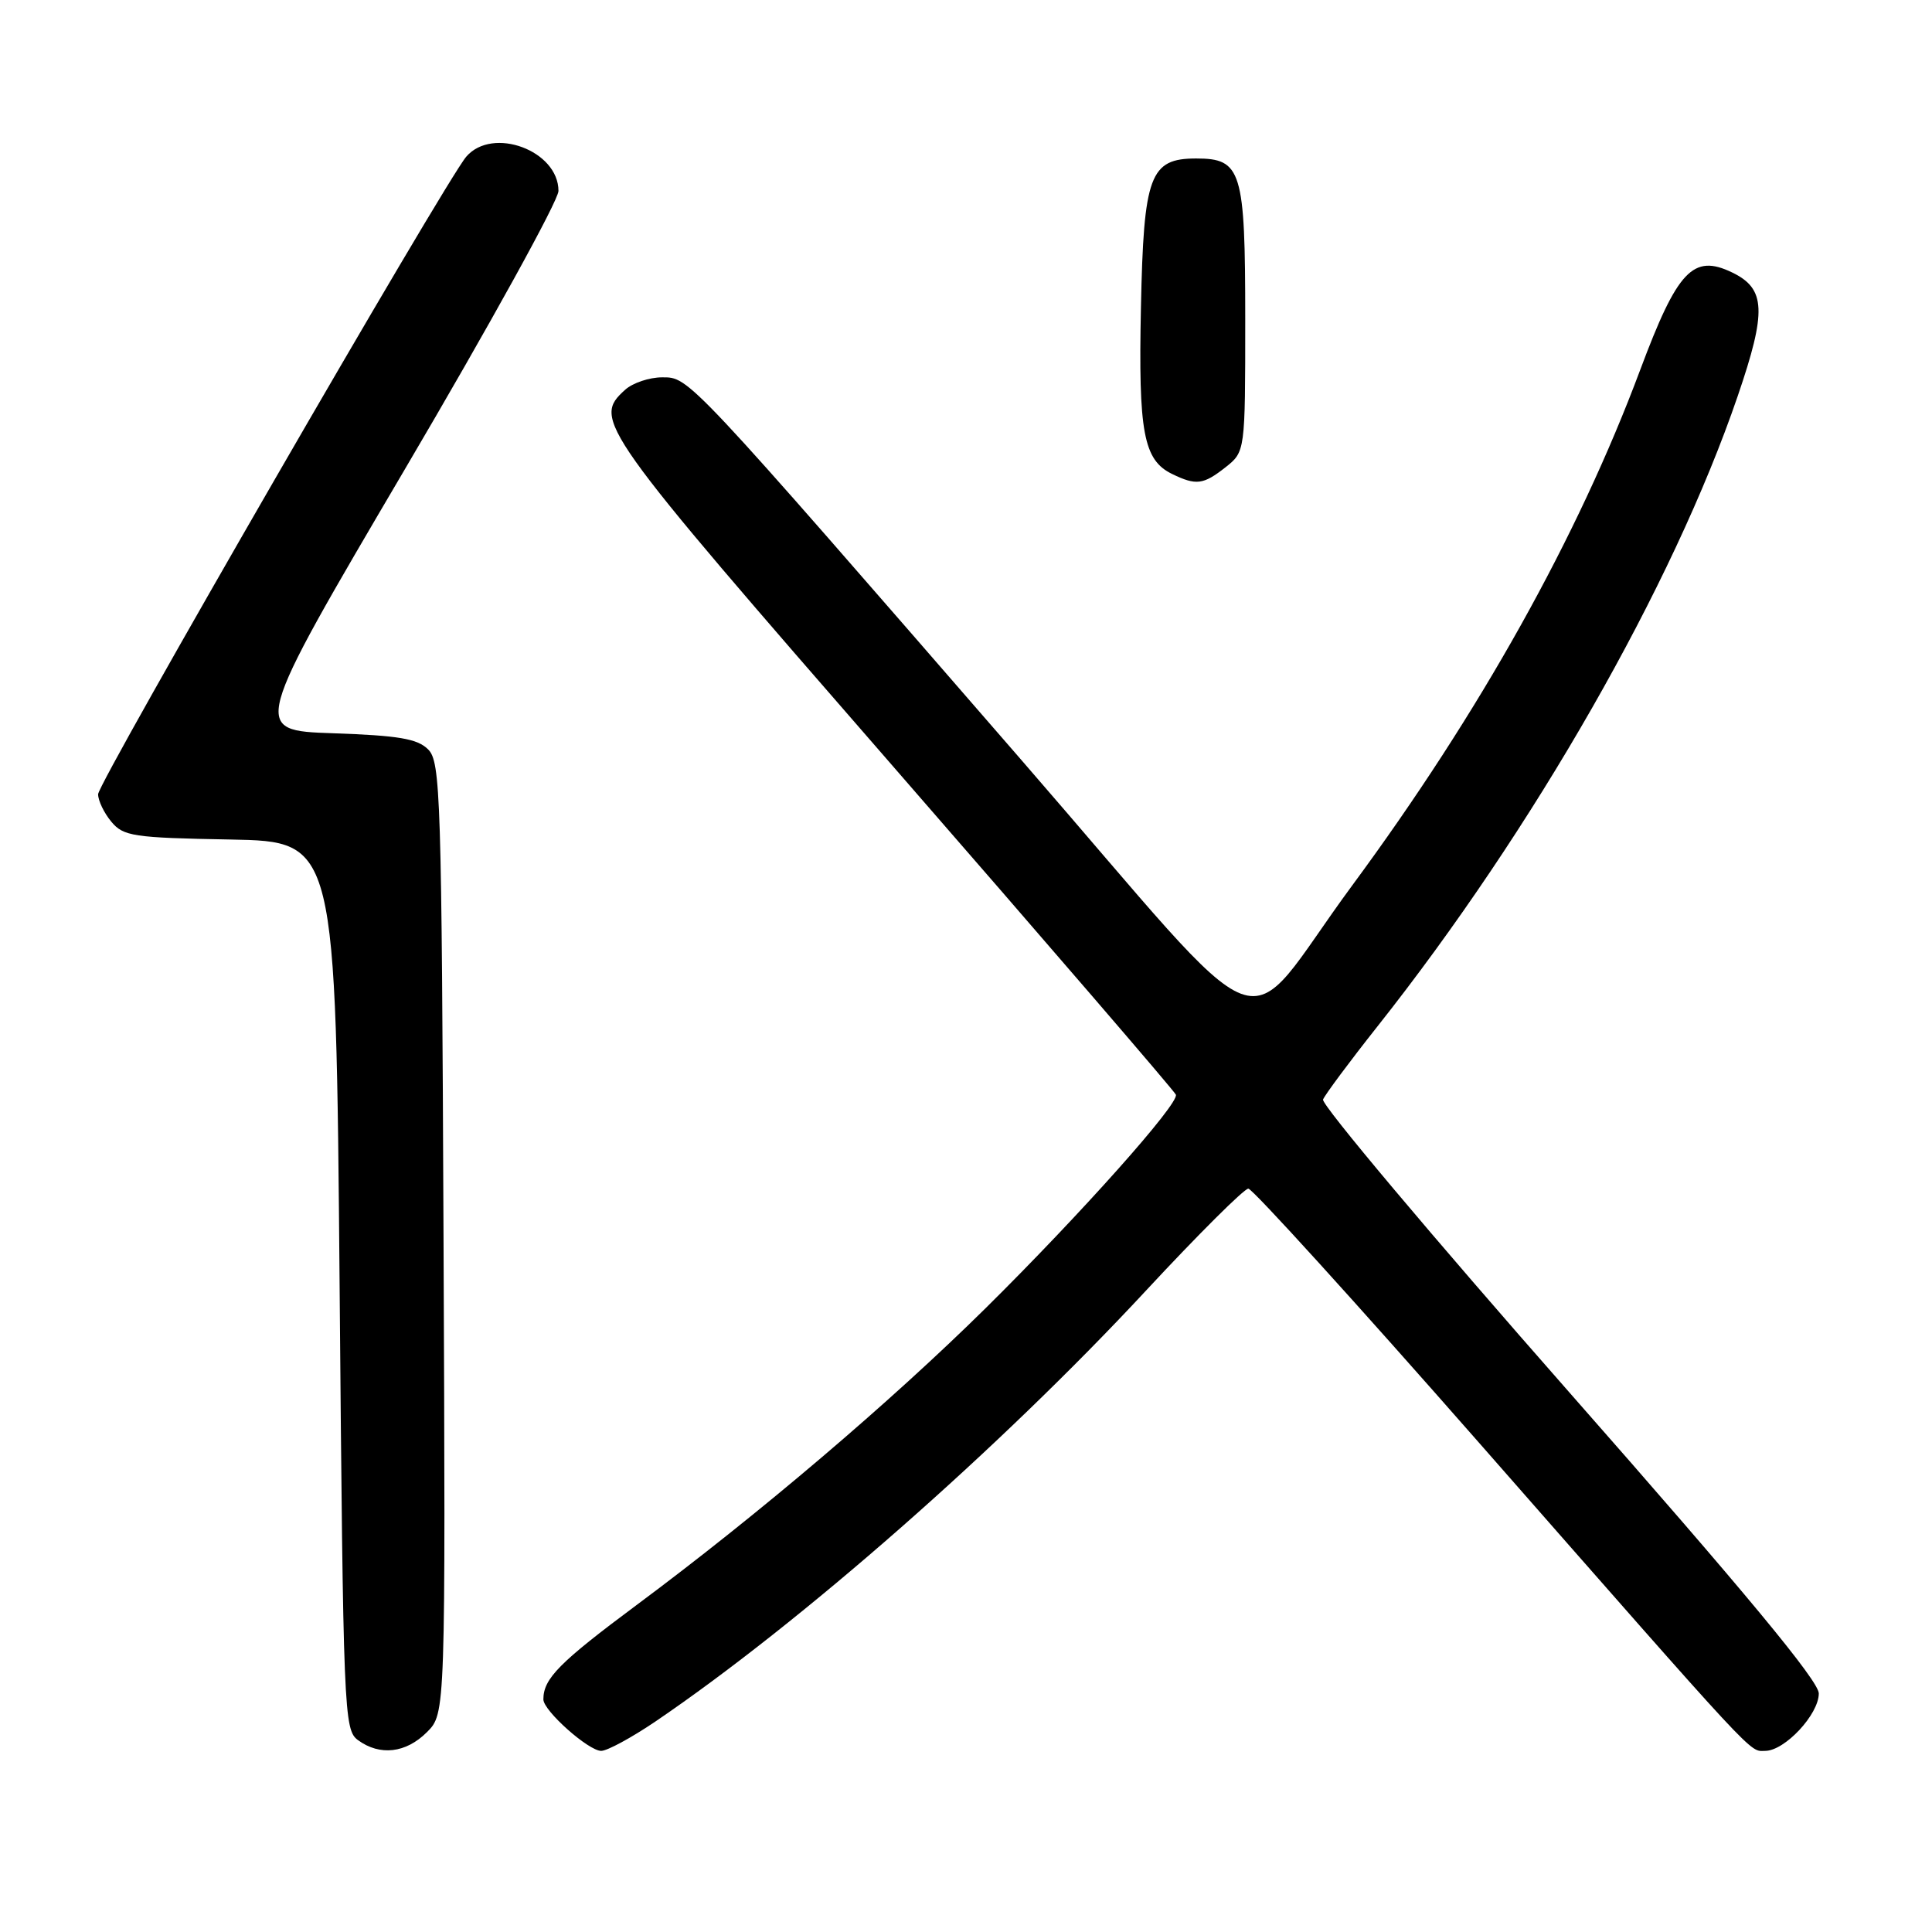 <?xml version="1.0" encoding="UTF-8" standalone="no"?>
<!DOCTYPE svg PUBLIC "-//W3C//DTD SVG 1.1//EN" "http://www.w3.org/Graphics/SVG/1.1/DTD/svg11.dtd" >
<svg xmlns="http://www.w3.org/2000/svg" xmlns:xlink="http://www.w3.org/1999/xlink" version="1.1" viewBox="0 0 256 256">
 <g >
 <path fill="currentColor"
d=" M 56.57 229.52 C 59.04 227.05 59.04 227.05 58.77 164.06 C 58.52 105.34 58.38 100.95 56.73 99.30 C 55.31 97.88 52.82 97.46 44.12 97.16 C 33.29 96.79 33.29 96.79 53.64 62.19 C 64.84 43.17 74.00 26.57 74.00 25.30 C 74.00 19.96 65.29 16.71 61.79 20.75 C 59.06 23.90 13.00 103.67 13.00 105.24 C 13.00 106.09 13.79 107.73 14.75 108.88 C 16.35 110.81 17.66 111.01 30.50 111.24 C 44.50 111.50 44.50 111.50 45.00 170.33 C 45.48 227.11 45.57 229.21 47.44 230.58 C 50.34 232.70 53.79 232.30 56.57 229.52 Z  M 86.83 228.12 C 106.10 215.03 132.50 191.85 151.86 171.00 C 158.76 163.57 164.86 157.50 165.41 157.50 C 165.96 157.50 179.71 172.64 195.96 191.15 C 233.46 233.87 231.72 232.00 233.89 232.00 C 236.49 232.00 241.00 227.17 241.00 224.39 C 241.00 222.74 231.21 210.93 207.92 184.47 C 189.72 163.79 175.05 146.34 175.31 145.69 C 175.58 145.04 178.81 140.69 182.50 136.03 C 203.22 109.86 221.68 77.57 230.25 52.50 C 234.11 41.22 233.98 38.25 229.51 36.10 C 224.35 33.61 222.26 35.83 217.34 49.00 C 209.07 71.15 196.09 94.40 179.18 117.32 C 163.86 138.09 169.72 140.30 135.49 100.88 C 90.80 49.42 91.35 50.00 87.73 50.00 C 86.04 50.00 83.83 50.74 82.83 51.65 C 78.48 55.59 79.17 56.57 118.25 101.45 C 138.74 124.98 155.64 144.60 155.81 145.05 C 156.26 146.23 143.22 160.86 130.60 173.34 C 118.01 185.77 100.56 200.62 84.41 212.63 C 74.10 220.30 72.00 222.42 72.00 225.18 C 72.00 226.68 77.98 232.00 79.66 232.00 C 80.46 232.00 83.68 230.25 86.83 228.12 Z  M 162.37 61.93 C 165.00 59.85 165.00 59.85 165.00 42.26 C 165.00 22.59 164.52 21.00 158.50 21.00 C 152.36 21.00 151.54 23.22 151.18 40.72 C 150.83 57.31 151.52 60.97 155.32 62.81 C 158.50 64.35 159.44 64.23 162.37 61.93 Z "/>
</g>
</svg>